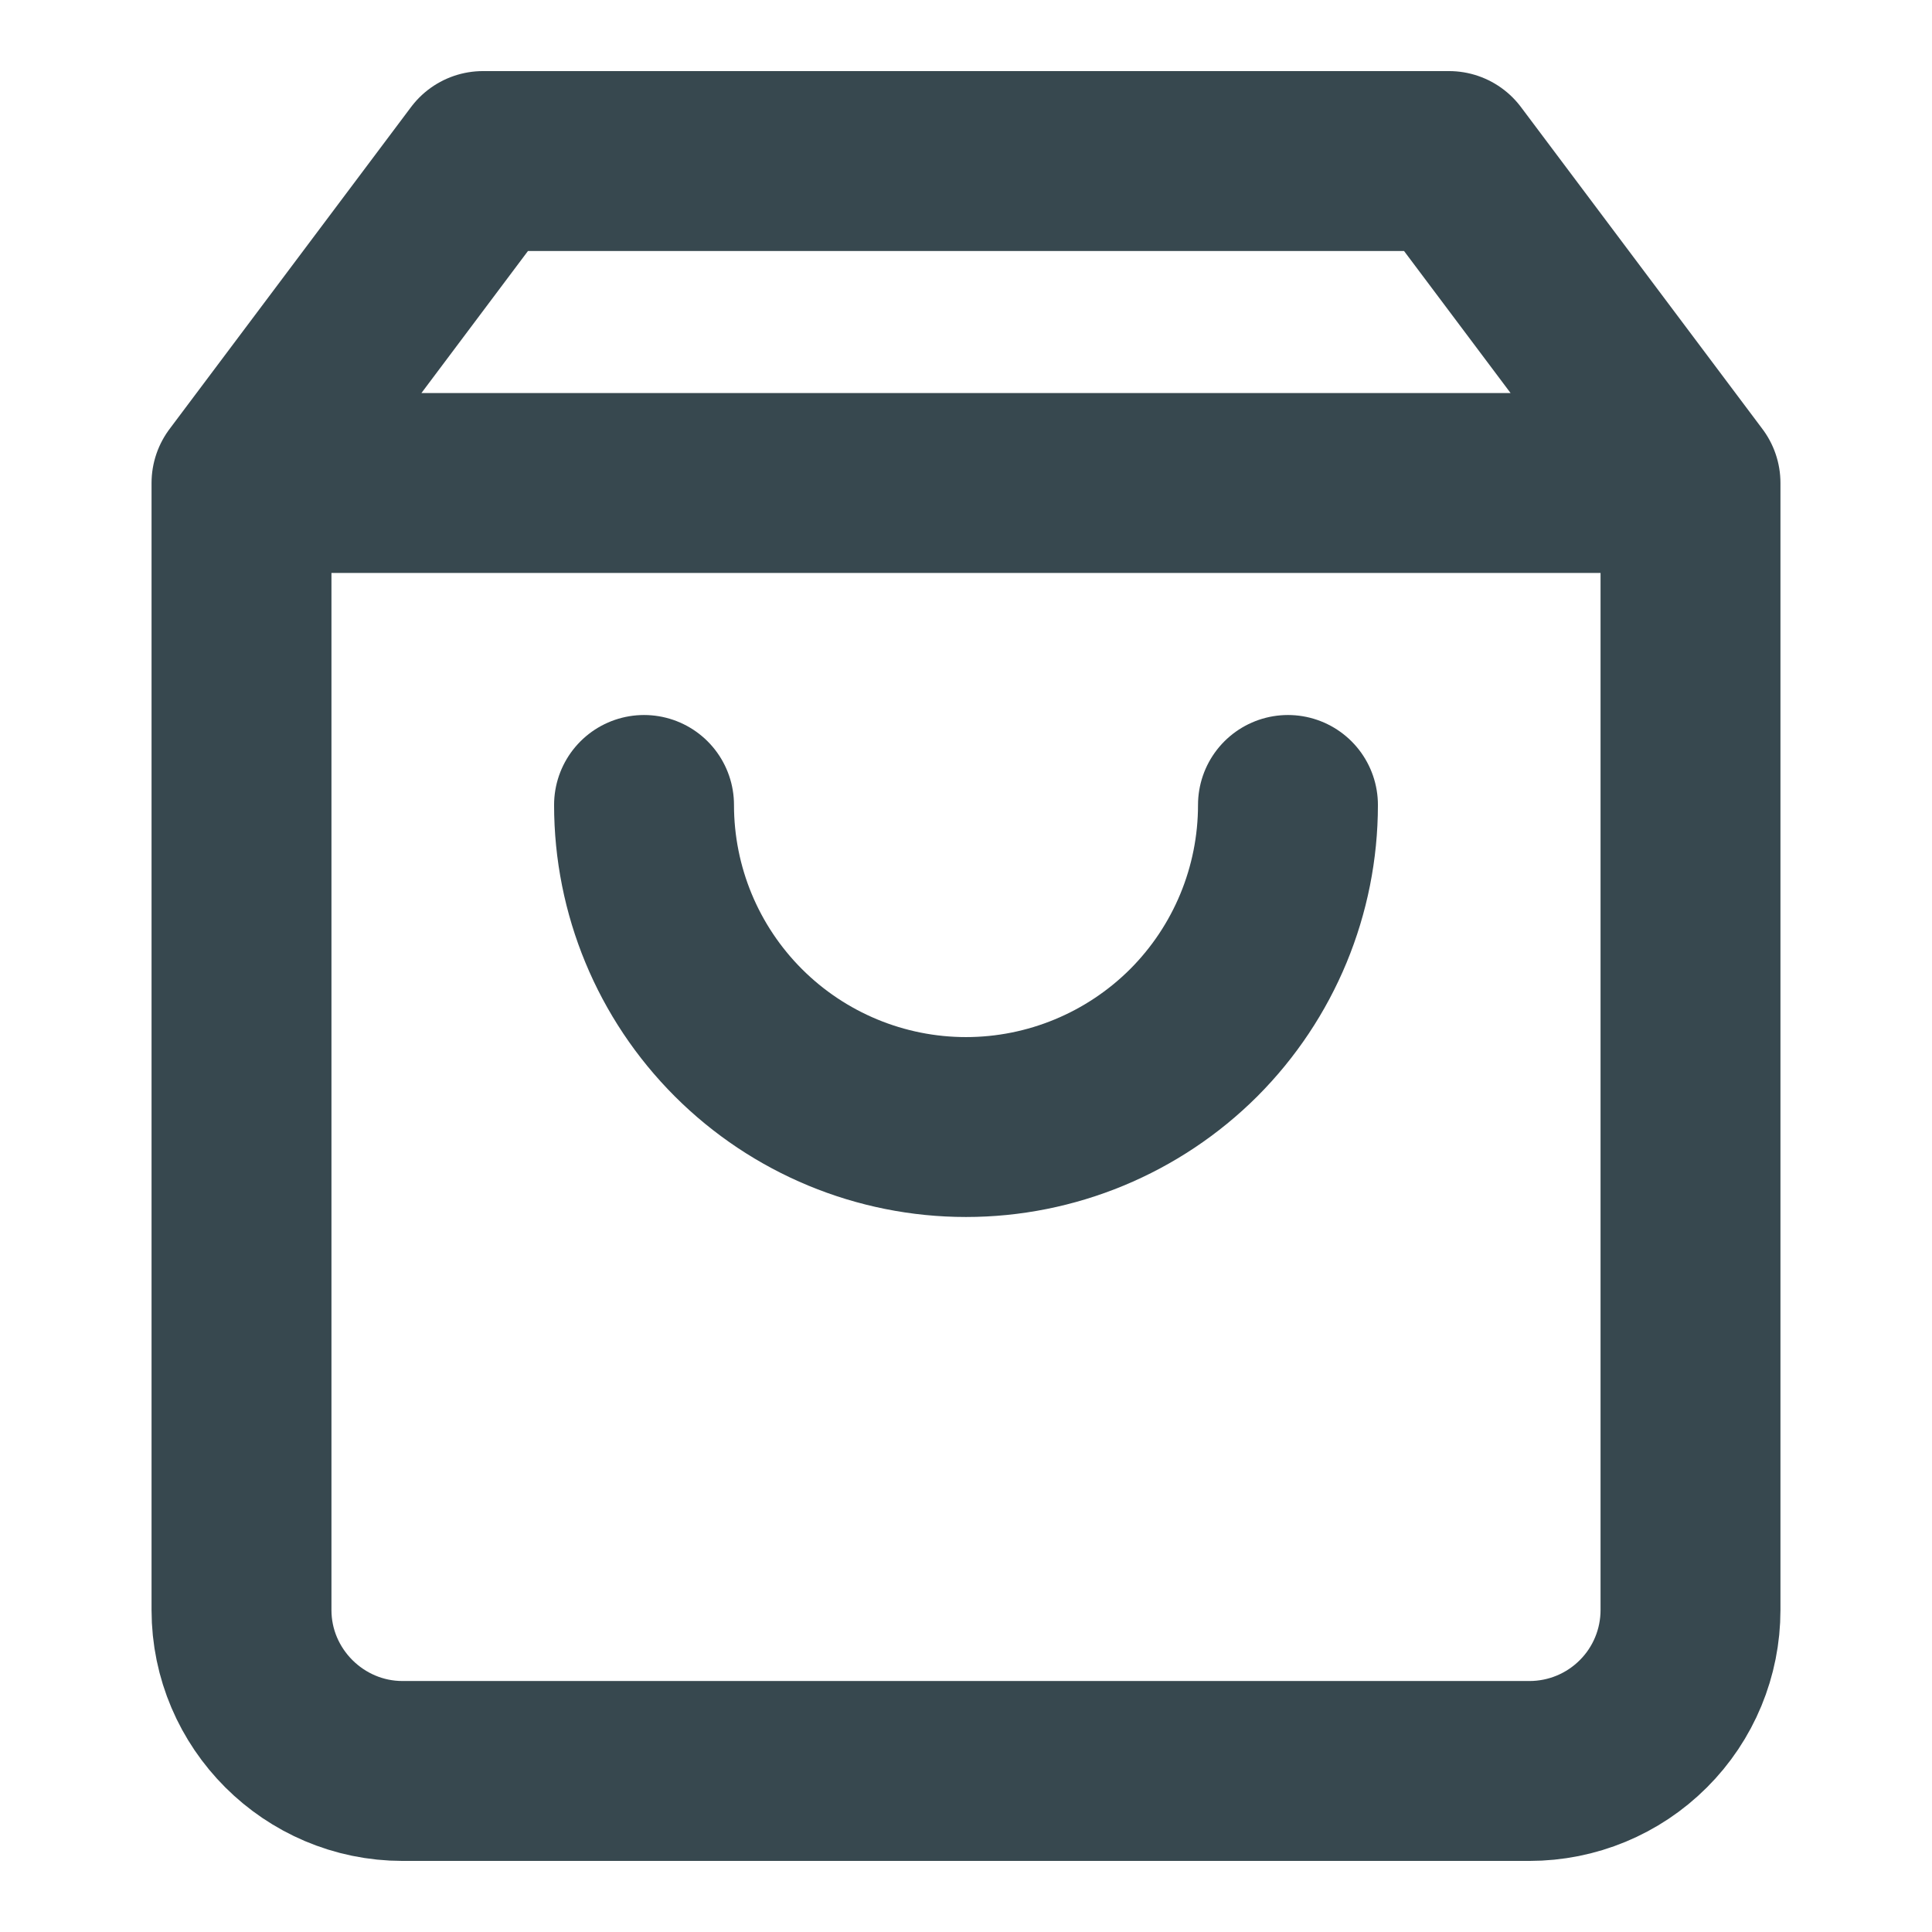 <svg width="17" height="17" viewBox="0 0 17 17" fill="none" xmlns="http://www.w3.org/2000/svg">
<path d="M11.333 7.083C11.333 7.835 11.035 8.555 10.504 9.087C9.972 9.618 9.251 9.917 8.5 9.917C7.749 9.917 7.028 9.618 6.497 9.087C5.965 8.555 5.667 7.835 5.667 7.083M4.25 1.417L2.125 4.25V14.167C2.125 14.946 2.763 15.583 3.542 15.583H13.458C13.834 15.583 14.194 15.434 14.46 15.168C14.726 14.903 14.875 14.542 14.875 14.167V4.25L12.75 1.417H4.25ZM2.692 4.25H14.308H2.692Z" stroke="#37484F" stroke-width="1.583" stroke-linecap="round" stroke-linejoin="round"/>
</svg>

